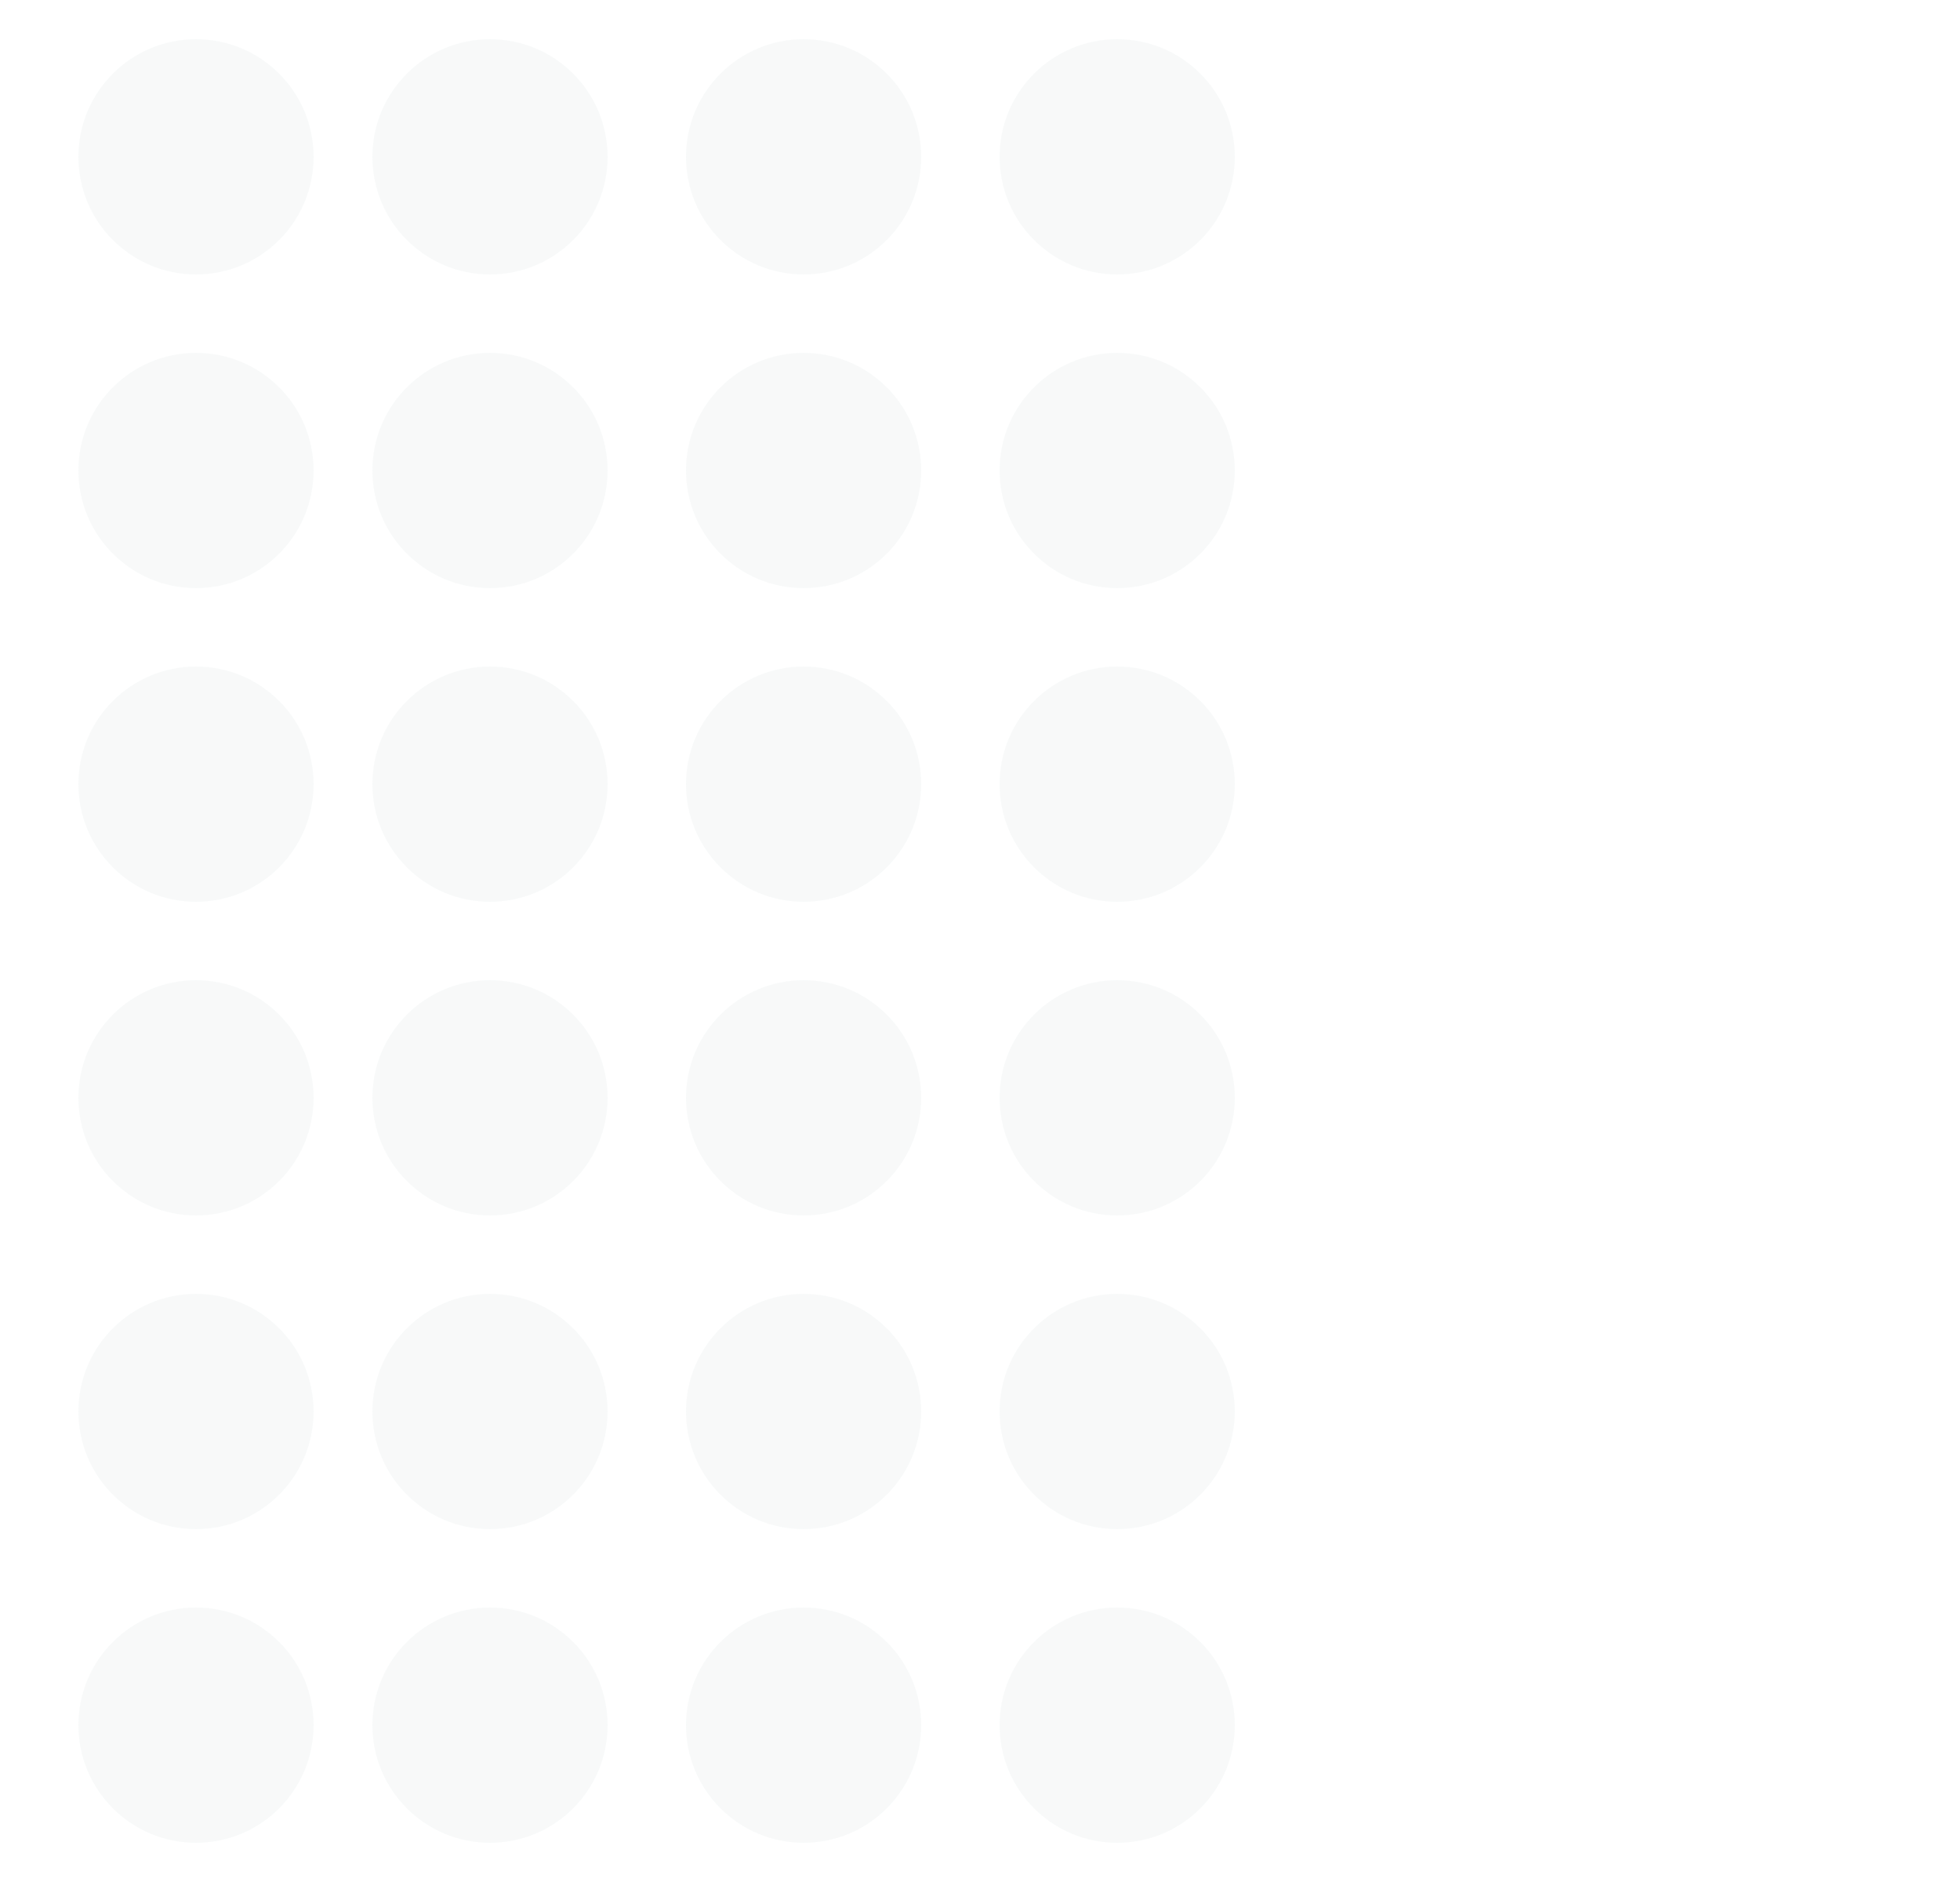 <?xml version="1.0" encoding="utf-8"?>
<!-- Generator: Adobe Illustrator 22.0.1, SVG Export Plug-In . SVG Version: 6.00 Build 0)  -->
<svg version="1.1" id="Ebene_1" xmlns="http://www.w3.org/2000/svg" xmlns:xlink="http://www.w3.org/1999/xlink" x="0px"
	y="0px" viewBox="0 0 10 9.6" style="enable-background:new 0 0 10 9.6;" xml:space="preserve">
	<style type="text/css">
		.st0 {
			opacity: 7.000000e-02;
		}

		.st1 {
			fill: #8FACAB;
		}
	</style>
	<g class="st0">
		<circle class="st1" cx="4.1" cy="0.8" r="0.6" />
		<circle class="st1" cx="5.7" cy="0.8" r="0.6" />
		<circle class="st1" cx="2.5" cy="0.8" r="0.6" />
		<circle class="st1" cx="1" cy="0.8" r="0.6" />
	</g>
	<g class="st0">
		<circle class="st1" cx="4.1" cy="2.4" r="0.6" />
		<circle class="st1" cx="5.7" cy="2.4" r="0.6" />
		<circle class="st1" cx="2.5" cy="2.4" r="0.6" />
		<circle class="st1" cx="1" cy="2.4" r="0.6" />
	</g>
	<g class="st0">
		<circle class="st1" cx="4.1" cy="4" r="0.6" />
		<circle class="st1" cx="5.7" cy="4" r="0.6" />
		<circle class="st1" cx="2.5" cy="4" r="0.6" />
		<circle class="st1" cx="1" cy="4" r="0.6" />
	</g>
	<g class="st0">
		<circle class="st1" cx="4.1" cy="5.6" r="0.6" />
		<circle class="st1" cx="5.7" cy="5.6" r="0.6" />
		<circle class="st1" cx="2.5" cy="5.6" r="0.6" />
		<circle class="st1" cx="1" cy="5.6" r="0.6" />
	</g>
	<g class="st0">
		<circle class="st1" cx="4.1" cy="7.2" r="0.6" />
		<circle class="st1" cx="5.7" cy="7.2" r="0.6" />
		<circle class="st1" cx="2.5" cy="7.2" r="0.6" />
		<circle class="st1" cx="1" cy="7.2" r="0.6" />
	</g>
	<g class="st0">
		<circle class="st1" cx="4.1" cy="8.8" r="0.6" />
		<circle class="st1" cx="5.7" cy="8.8" r="0.6" />
		<circle class="st1" cx="2.5" cy="8.8" r="0.6" />
		<circle class="st1" cx="1" cy="8.8" r="0.6" />
	</g>
</svg>
